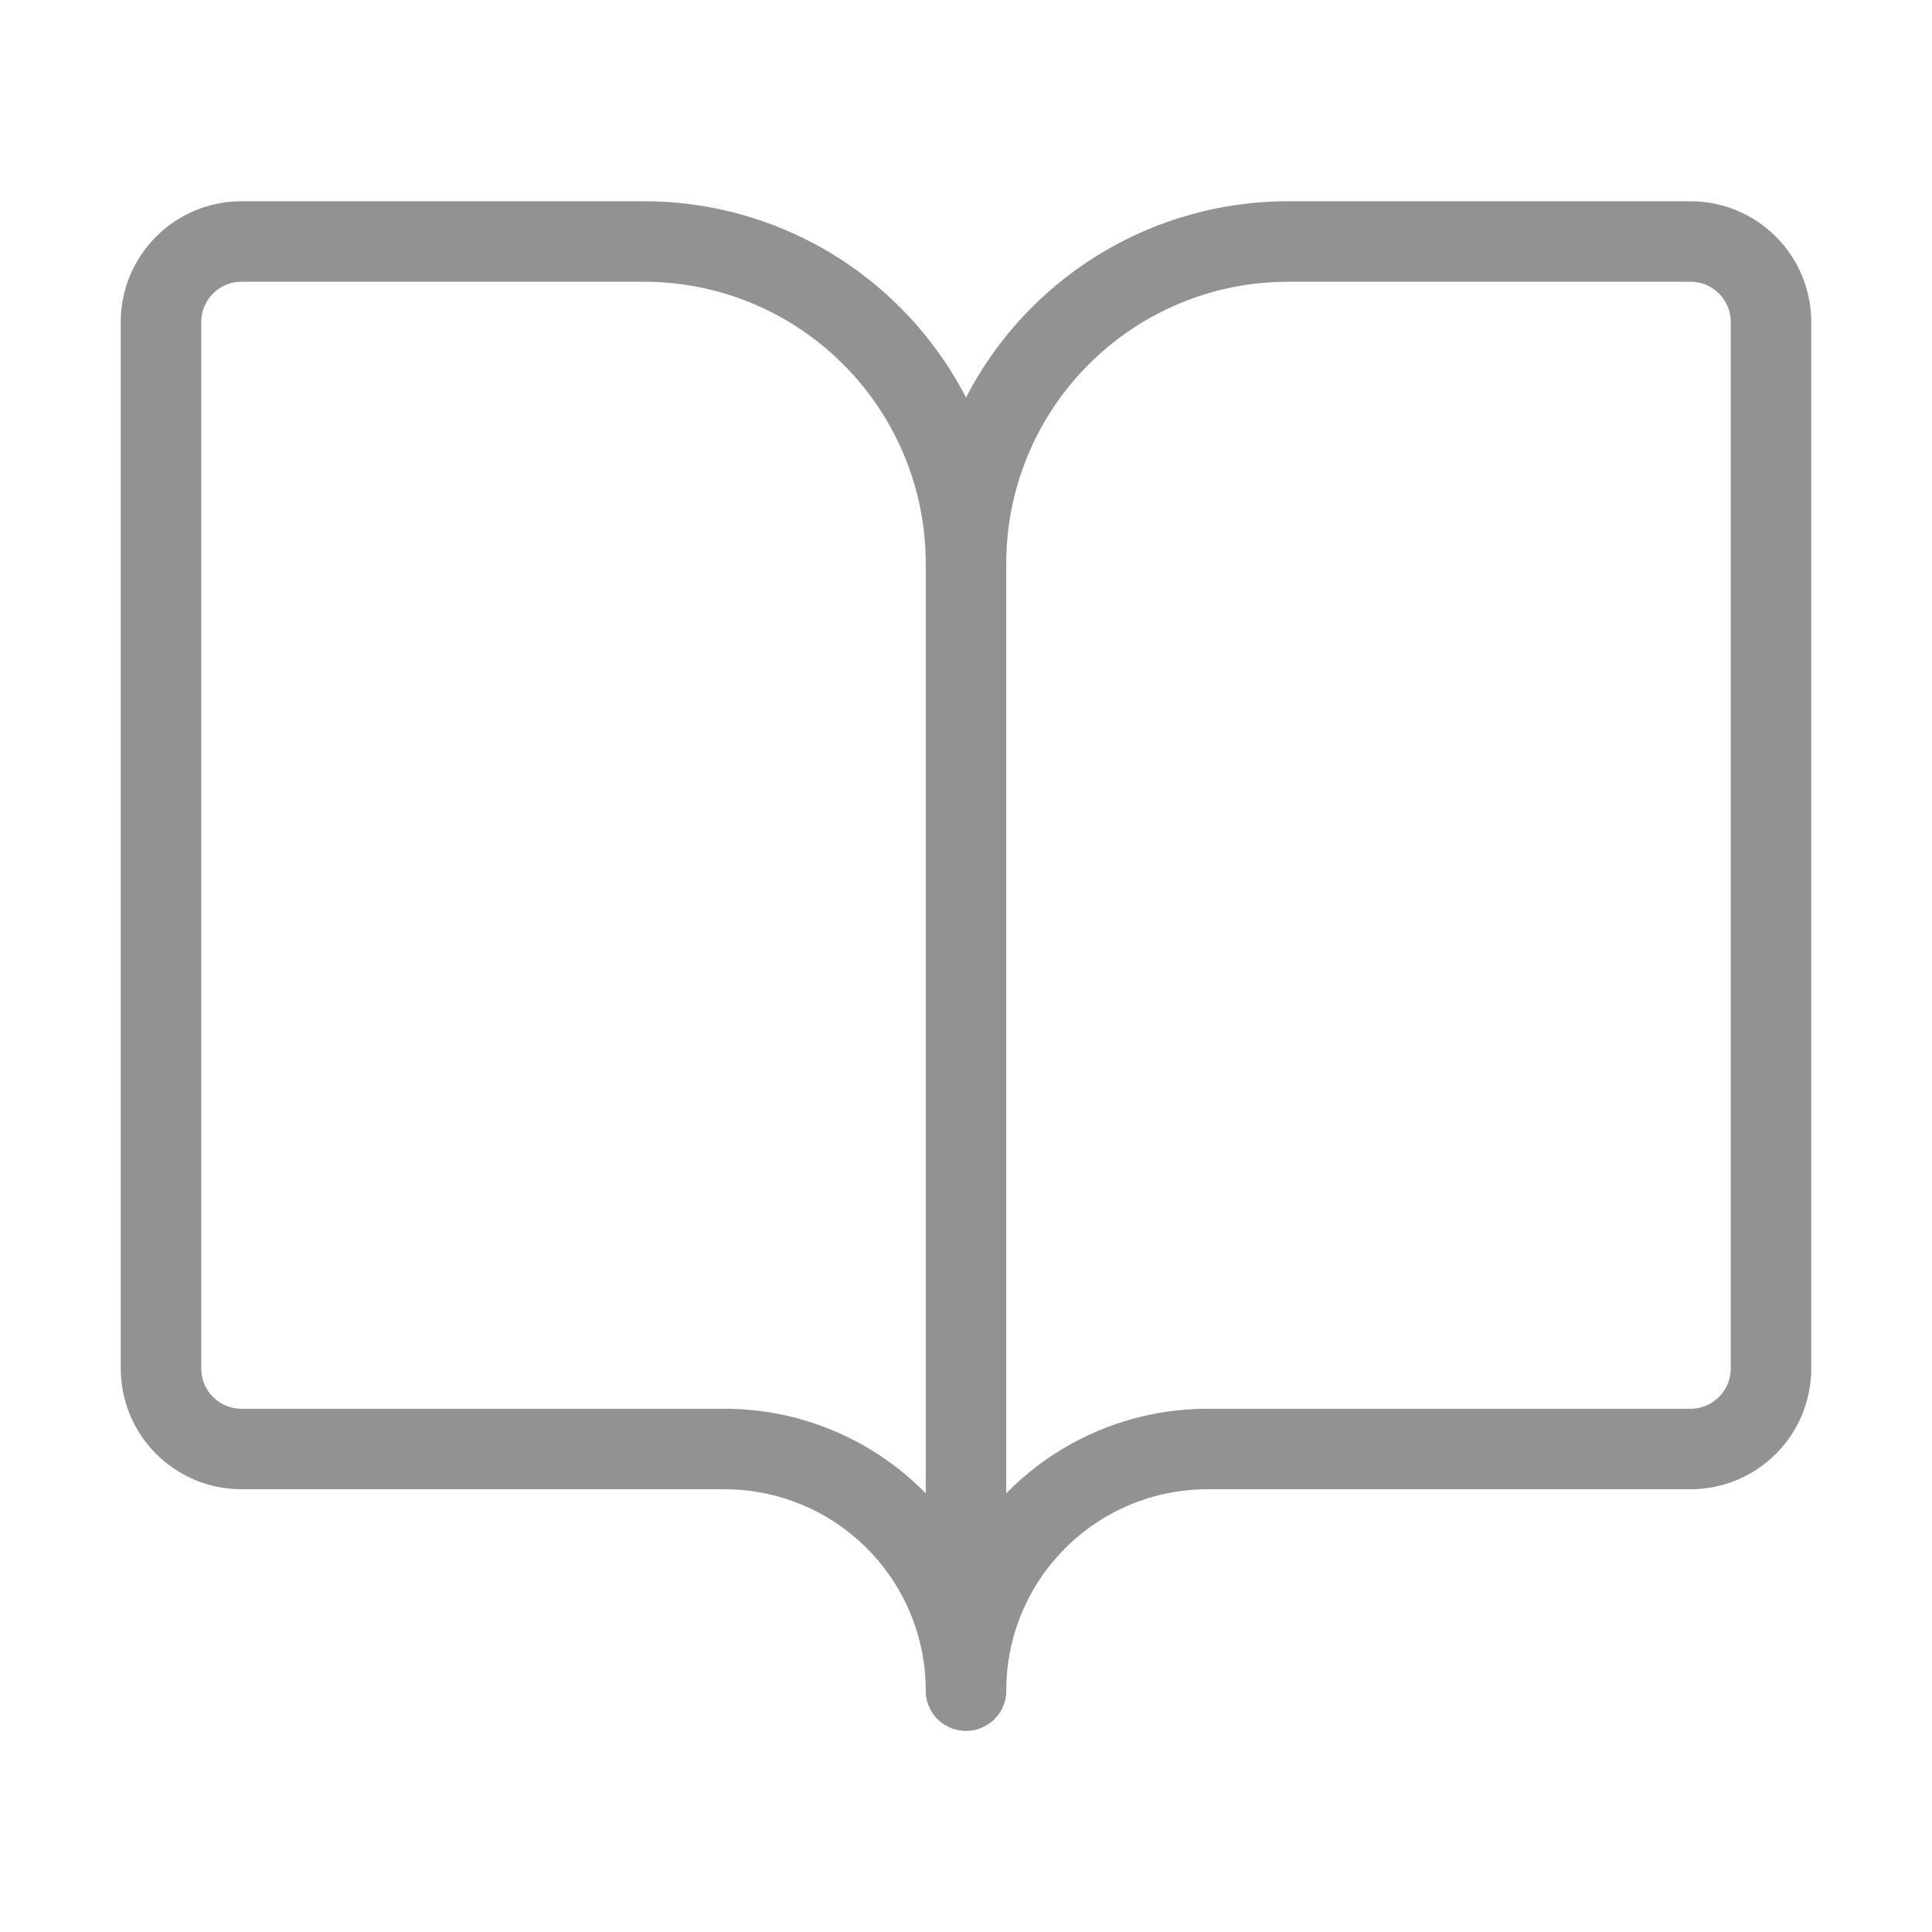 <svg width="24" height="24" viewBox="0 0 24 24" fill="none" xmlns="http://www.w3.org/2000/svg">
<path d="M12 7V21" stroke="#929292" stroke-linecap="round" stroke-linejoin="round"/>
<path d="M3 18C2.735 18 2.48 17.895 2.293 17.707C2.105 17.52 2 17.265 2 17V4C2 3.735 2.105 3.48 2.293 3.293C2.48 3.105 2.735 3 3 3H8C9.061 3 10.078 3.421 10.828 4.172C11.579 4.922 12 5.939 12 7C12 5.939 12.421 4.922 13.172 4.172C13.922 3.421 14.939 3 16 3H21C21.265 3 21.52 3.105 21.707 3.293C21.895 3.48 22 3.735 22 4V17C22 17.265 21.895 17.52 21.707 17.707C21.52 17.895 21.265 18 21 18H15C14.204 18 13.441 18.316 12.879 18.879C12.316 19.441 12 20.204 12 21C12 20.204 11.684 19.441 11.121 18.879C10.559 18.316 9.796 18 9 18H3Z" stroke="#929292" stroke-linecap="round" stroke-linejoin="round"/>
</svg>
